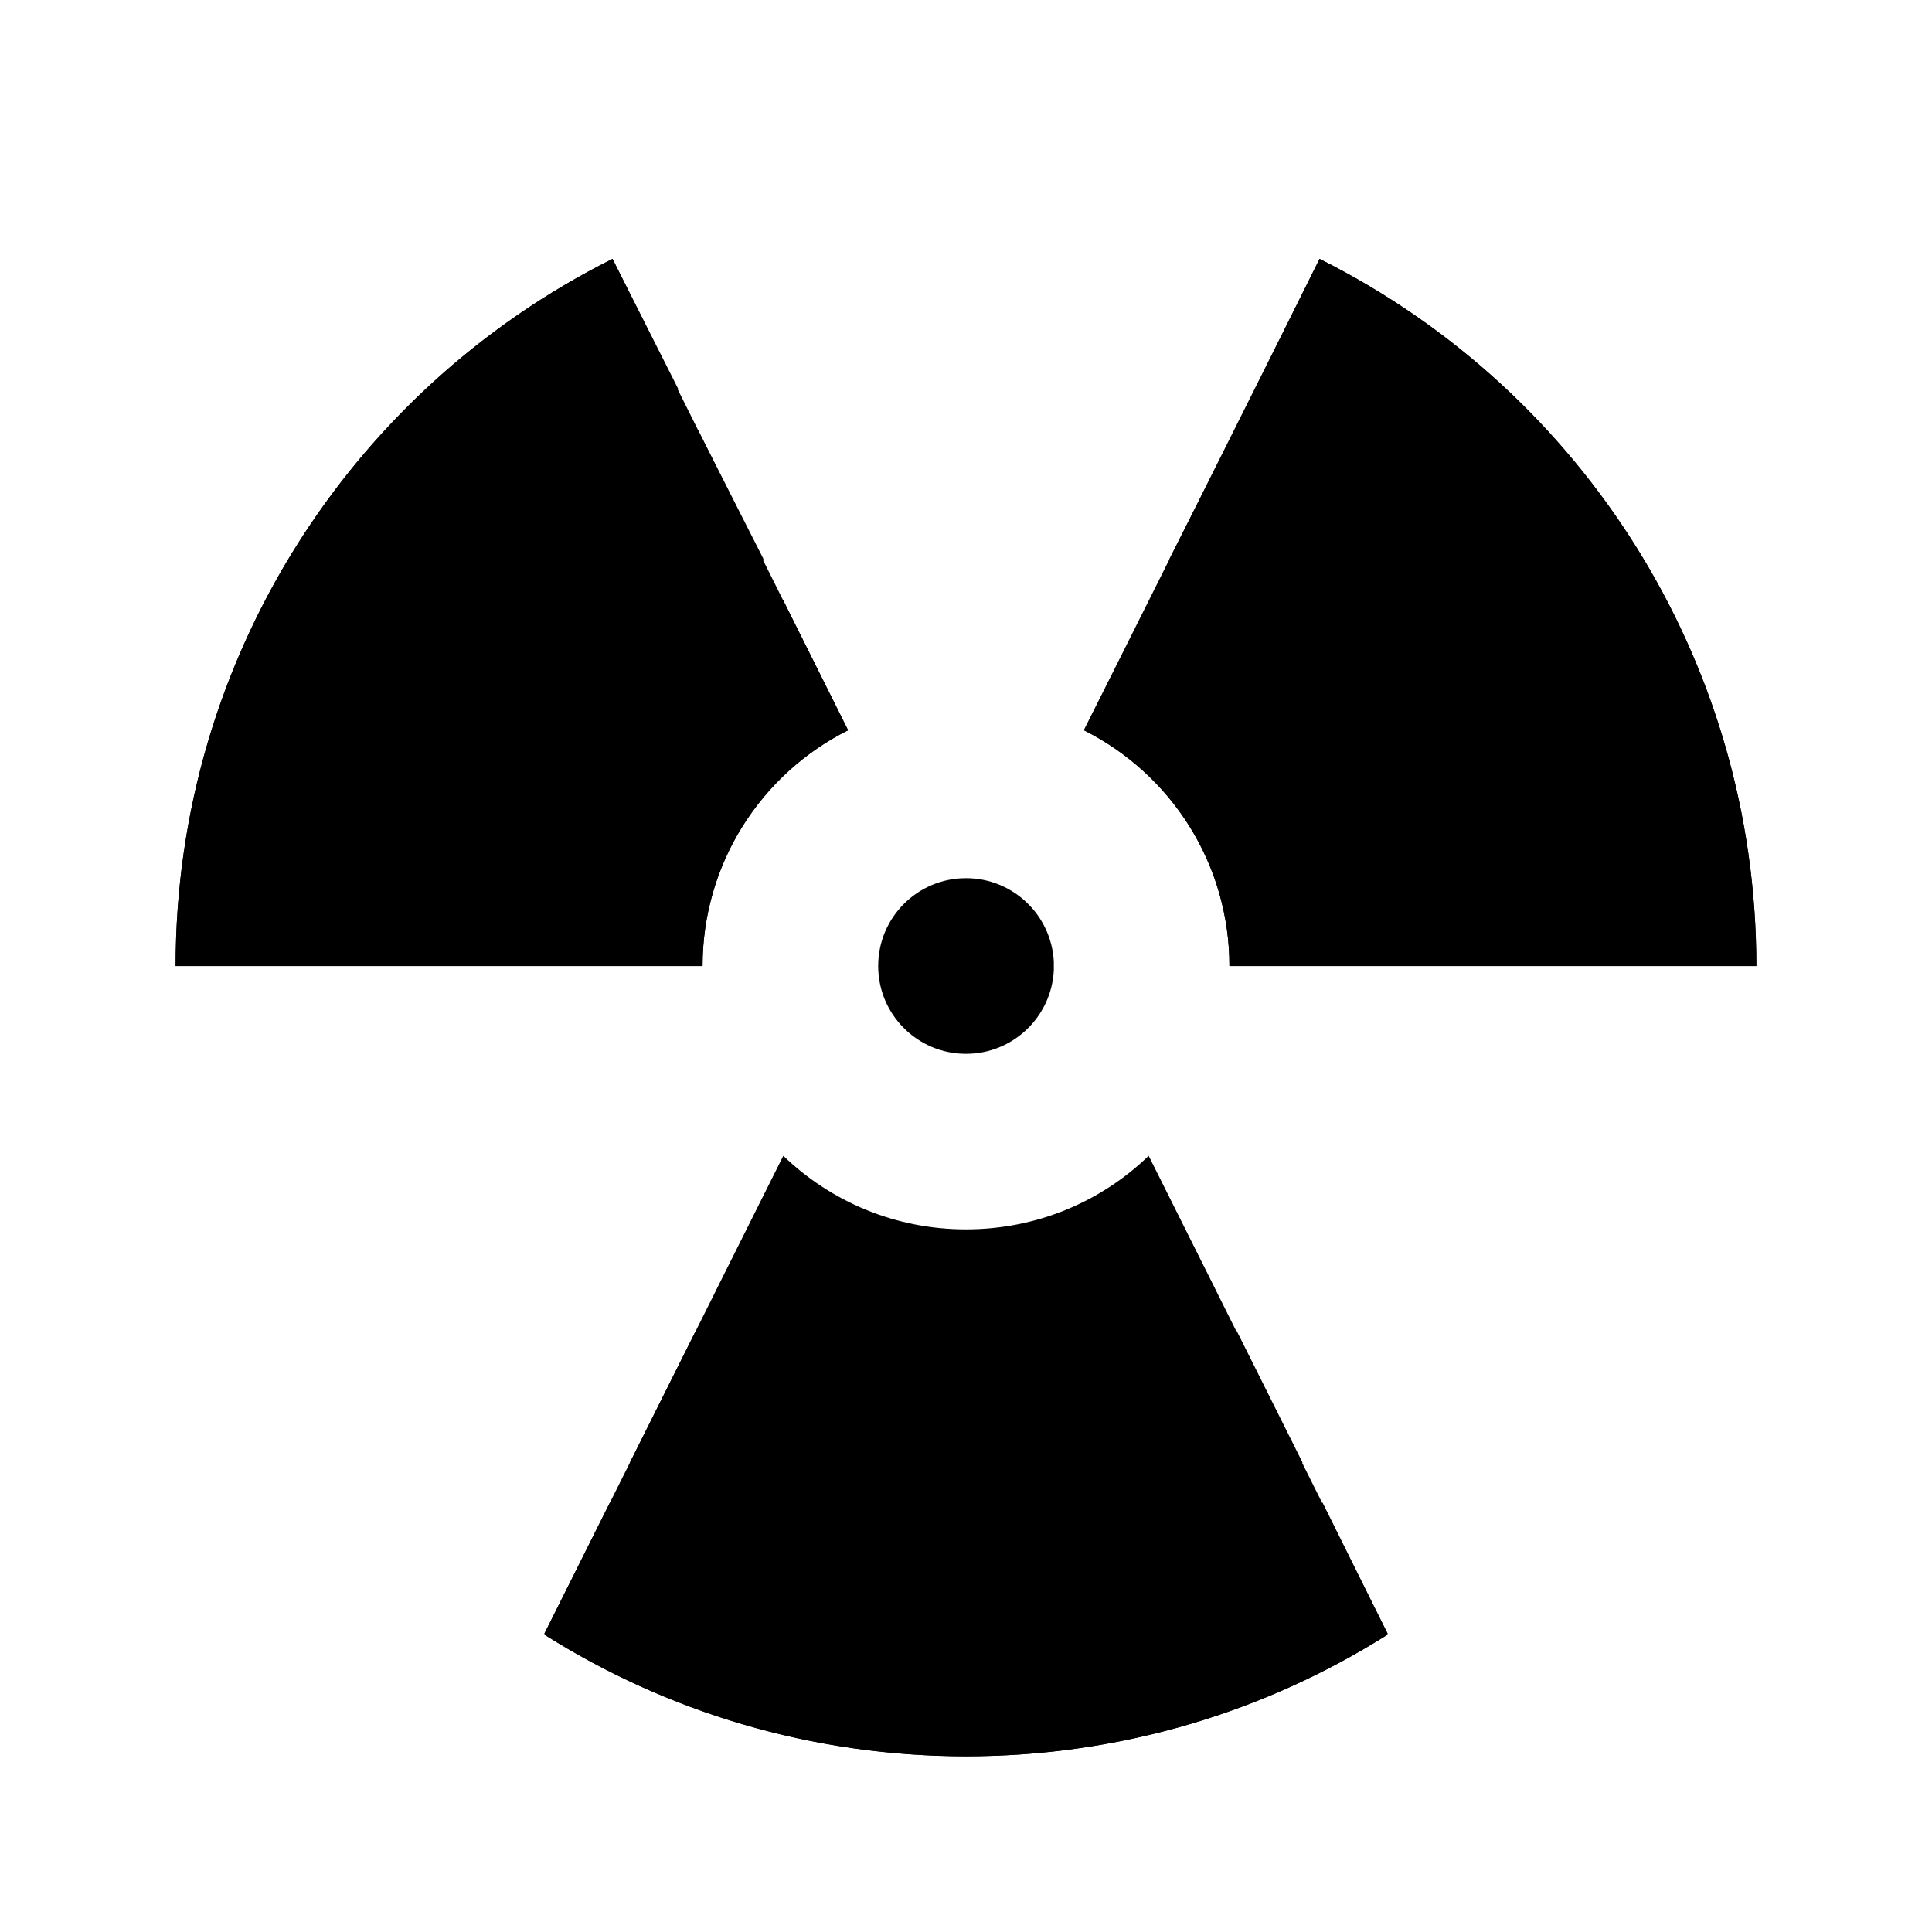 <svg xmlns="http://www.w3.org/2000/svg" viewBox="0 0 88 88" width="88" height="88" preserveAspectRatio="xMidYMid meet"
  style="width: 100%; height: 100%; transform: translate3d(0px, 0px, 0px);" fill="currentColor">
  <defs>
    <clipPath id="__lottie_element_148">
      <rect width="88" height="88" x="0" y="0"></rect>
    </clipPath>
  </defs>
  <g clip-path="url(#__lottie_element_148)">
    <g transform="matrix(1,0,0,1,44,74.22)" opacity="1" style="display: block;">
      <g opacity="1" transform="matrix(1,0,0,1,0,0)">
        <path fill="currentColor" fill-opacity="1"
          d=" M19.22,0.22 C7.48,7.63 -7.48,7.63 -19.22,0.22 C-19.22,0.22 -16.22,-5.78 -16.22,-5.78 C-6.39,0.75 6.41,0.75 16.24,-5.78 C16.24,-5.78 19.22,0.22 19.22,0.22z">
        </path>
      </g>
    </g>
    <g transform="matrix(1,0,0,1,68.58,27.895)" opacity="1" style="display: block;">
      <g opacity="1" transform="matrix(1,0,0,1,0,0)">
        <path fill="currentColor" fill-opacity="1"
          d=" M11.42,16.105 C11.42,16.105 4.78,16.105 4.78,16.105 C4.78,16.105 4.78,14.635 4.78,14.635 C4.25,4.055 -1.94,-5.425 -11.42,-10.165 C-11.42,-10.165 -8.48,-16.105 -8.48,-16.105 C3.72,-10.005 11.42,2.465 11.42,16.105 C11.42,16.105 11.42,16.105 11.42,16.105z">
        </path>
      </g>
    </g>
    <g transform="matrix(1,0,0,1,19.45,27.895)" opacity="1" style="display: block;">
      <g opacity="1" transform="matrix(1,0,0,1,0,0)">
        <path fill="currentColor" fill-opacity="1"
          d=" M-4.81,16.105 C-4.81,16.105 -11.45,16.105 -11.45,16.105 C-11.45,2.465 -3.75,-10.005 8.45,-16.105 C8.45,-16.105 11.45,-10.165 11.45,-10.165 C1.49,-5.205 -4.81,4.975 -4.81,16.105 C-4.81,16.105 -4.81,16.105 -4.81,16.105z">
        </path>
      </g>
    </g>
    <g transform="matrix(1,0,0,1,44.01,65.965)" opacity="1" style="display: block;">
      <g opacity="1" transform="matrix(1,0,0,1,0,0)">
        <path fill="currentColor" fill-opacity="1"
          d=" M-0.01,5.345 C-5.47,5.355 -10.8,3.715 -15.32,0.655 C-15.32,0.655 -12.32,-5.345 -12.32,-5.345 C-5,0.085 5,0.085 12.32,-5.345 C12.32,-5.345 15.32,0.655 15.32,0.655 C10.8,3.725 5.46,5.355 -0.01,5.345z">
        </path>
      </g>
    </g>
    <g transform="matrix(1,0,0,1,62.275,31.78)" opacity="1" style="display: block;">
      <g opacity="1" transform="matrix(1,0,0,1,0,0)">
        <path fill="currentColor" fill-opacity="1"
          d=" M9.015,10.85 C9.015,10.85 9.015,12.22 9.015,12.22 C9.015,12.22 2.435,12.22 2.435,12.22 C2.435,12.22 2.435,11.22 2.435,11.22 C2.075,3.74 -2.305,-2.97 -9.015,-6.31 C-9.015,-6.31 -6.015,-12.22 -6.015,-12.22 C-6.015,-12.22 -6.015,-12.22 -6.015,-12.22 C2.785,-7.8 8.525,1.01 9.015,10.85 C9.015,10.85 9.015,10.85 9.015,10.85z">
        </path>
      </g>
    </g>
    <g transform="matrix(1,0,0,1,25.73,31.78)" opacity="1" style="display: block;">
      <g opacity="1" transform="matrix(1,0,0,1,0,0)">
        <path fill="currentColor" fill-opacity="1"
          d=" M-2.44,12.22 C-2.44,12.22 -9.05,12.22 -9.05,12.22 C-9.05,1.87 -3.21,-7.59 6.05,-12.22 C6.05,-12.22 9.05,-6.31 9.05,-6.31 C2.02,-2.81 -2.43,4.36 -2.44,12.22 C-2.44,12.22 -2.44,12.22 -2.44,12.22z">
        </path>
      </g>
    </g>
    <g transform="matrix(1,0,0,1,44,57.655)" opacity="1" style="display: block;">
      <g opacity="1" transform="matrix(1,0,0,1,0,0)">
        <path fill="currentColor" fill-opacity="1"
          d=" M0,4.975 C-4.11,4.995 -8.12,3.645 -11.38,1.135 C-11.38,1.135 -8.32,-4.975 -8.32,-4.975 C-3.67,-0.505 3.67,-0.505 8.32,-4.975 C8.32,-4.975 11.38,1.135 11.38,1.135 C8.11,3.635 4.11,4.985 0,4.975 C0,4.975 0,4.975 0,4.975z">
        </path>
      </g>
    </g>
    <g transform="matrix(1,0,0,1,55.99,35.665)" opacity="1" style="display: block;">
      <g opacity="1" transform="matrix(1,0,0,1,0,0)">
        <path fill="currentColor" fill-opacity="1"
          d=" M6.62,7.405 C6.62,7.405 6.62,8.335 6.62,8.335 C6.62,8.335 0.01,8.335 0.01,8.335 C0.01,3.785 -2.55,-0.375 -6.62,-2.405 C-6.62,-2.405 -3.62,-8.335 -3.62,-8.335 C2.38,-5.325 6.3,0.695 6.62,7.405 C6.62,7.405 6.62,7.405 6.62,7.405z">
        </path>
      </g>
    </g>
    <g transform="matrix(1,0,0,1,31.995,35.665)" opacity="1" style="display: block;">
      <g opacity="1" transform="matrix(1,0,0,1,0,0)">
        <path fill="currentColor" fill-opacity="1"
          d=" M6.635,-2.405 C2.565,-0.375 0.005,3.785 0.005,8.335 C0.005,8.335 -6.635,8.335 -6.635,8.335 C-6.635,1.275 -2.645,-5.185 3.675,-8.335 C3.675,-8.335 6.635,-2.405 6.635,-2.405z">
        </path>
      </g>
    </g>
    <g transform="matrix(1,0,0,1,44,66.323)" opacity="1" style="display: block;">
      <g opacity="1" transform="matrix(1,0,0,1,0,0)">
        <path fill="currentColor" fill-opacity="1"
          d=" M8.319,-13.677 C8.319,-13.677 19.219,8.123 19.219,8.123 C13.659,11.643 7.069,13.673 -0.001,13.673 C-7.071,13.673 -13.661,11.643 -19.221,8.123 C-19.221,8.123 -8.321,-13.677 -8.321,-13.677 C-6.161,-11.597 -3.231,-10.327 -0.001,-10.327 C3.229,-10.327 6.169,-11.597 8.319,-13.677z">
        </path>
      </g>
    </g>
    <g transform="matrix(1,0,0,1,64.684,27.897)" opacity="1" style="display: block;">
      <g opacity="1" transform="matrix(1,0,0,1,0,0)">
        <path fill="currentColor" fill-opacity="1"
          d=" M15.314,16.107 C15.314,16.107 -8.686,16.107 -8.686,16.107 C-8.686,11.407 -11.386,7.337 -15.316,5.367 C-15.316,5.367 -4.576,-16.103 -4.576,-16.103 C7.214,-10.193 15.314,2.007 15.314,16.107z">
        </path>
      </g>
    </g>
    <g transform="matrix(1,0,0,1,23.316,27.897)" opacity="1" style="display: block;">
      <g opacity="1" transform="matrix(1,0,0,1,0,0)">
        <path fill="currentColor" fill-opacity="1"
          d=" M4.584,-16.103 C4.584,-16.103 15.314,5.367 15.314,5.367 C11.384,7.337 8.684,11.407 8.684,16.107 C8.684,16.107 -15.316,16.107 -15.316,16.107 C-15.316,2.007 -7.216,-10.193 4.584,-16.103z">
        </path>
      </g>
    </g>
    <g transform="matrix(1,0,0,1,44,44)" opacity="1" style="display: block;">
      <g opacity="1" transform="matrix(1,0,0,1,0,0)">
        <path fill="currentColor" fill-opacity="1"
          d=" M0,-4 C2.14,-4 3.89,-2.32 4,-0.2 C4,-0.2 4,0 4,0 C4,0 4,0.2 4,0.2 C3.89,2.32 2.14,4 0,4 C-2.21,4 -4,2.21 -4,0 C-4,-2.21 -2.21,-4 0,-4z">
        </path>
      </g>
    </g>
  </g>
</svg>